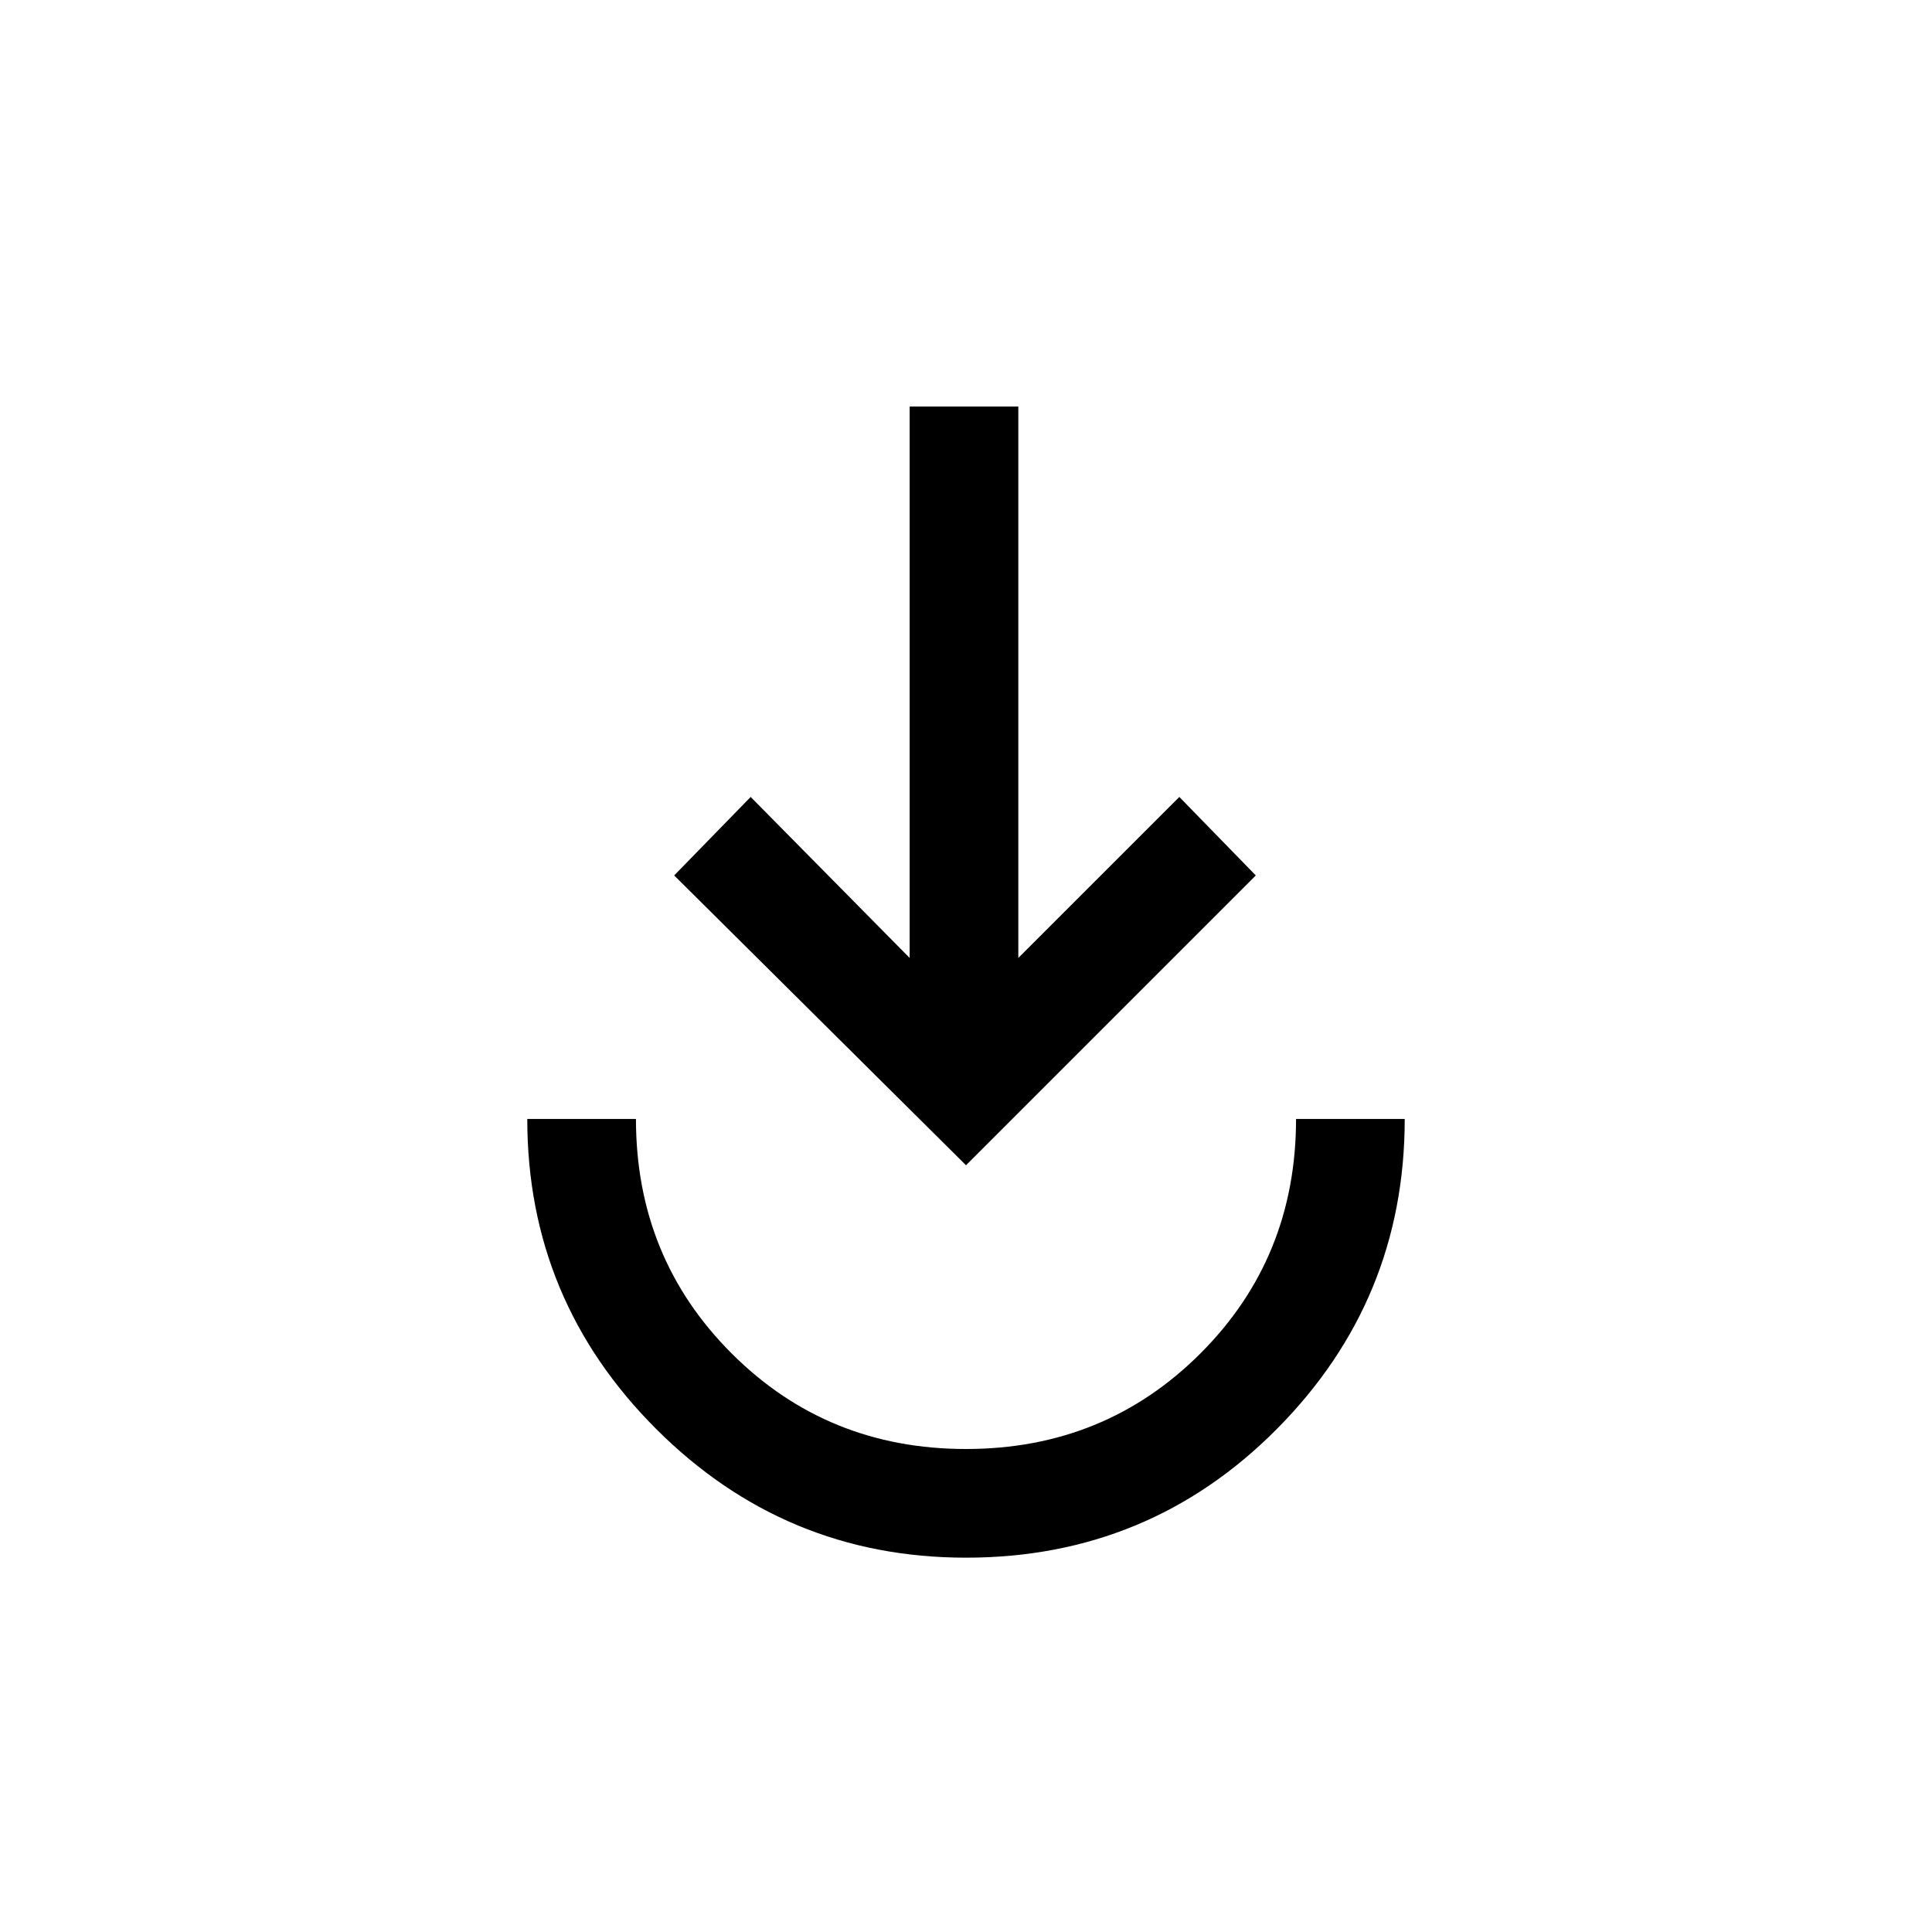 <svg xmlns="http://www.w3.org/2000/svg" height="24" width="24"><path d="M12 19.35Q9.75 19.35 8.15 17.75Q6.55 16.15 6.55 13.9H7.9Q7.9 15.625 9.088 16.812Q10.275 18 12 18Q13.725 18 14.913 16.812Q16.1 15.625 16.1 13.9H17.45Q17.45 16.15 15.863 17.75Q14.275 19.35 12 19.35ZM12 14.475 8.375 10.875 9.325 9.9 11.3 11.9V5.05H12.65V11.9L14.65 9.9L15.6 10.875Z"/></svg>